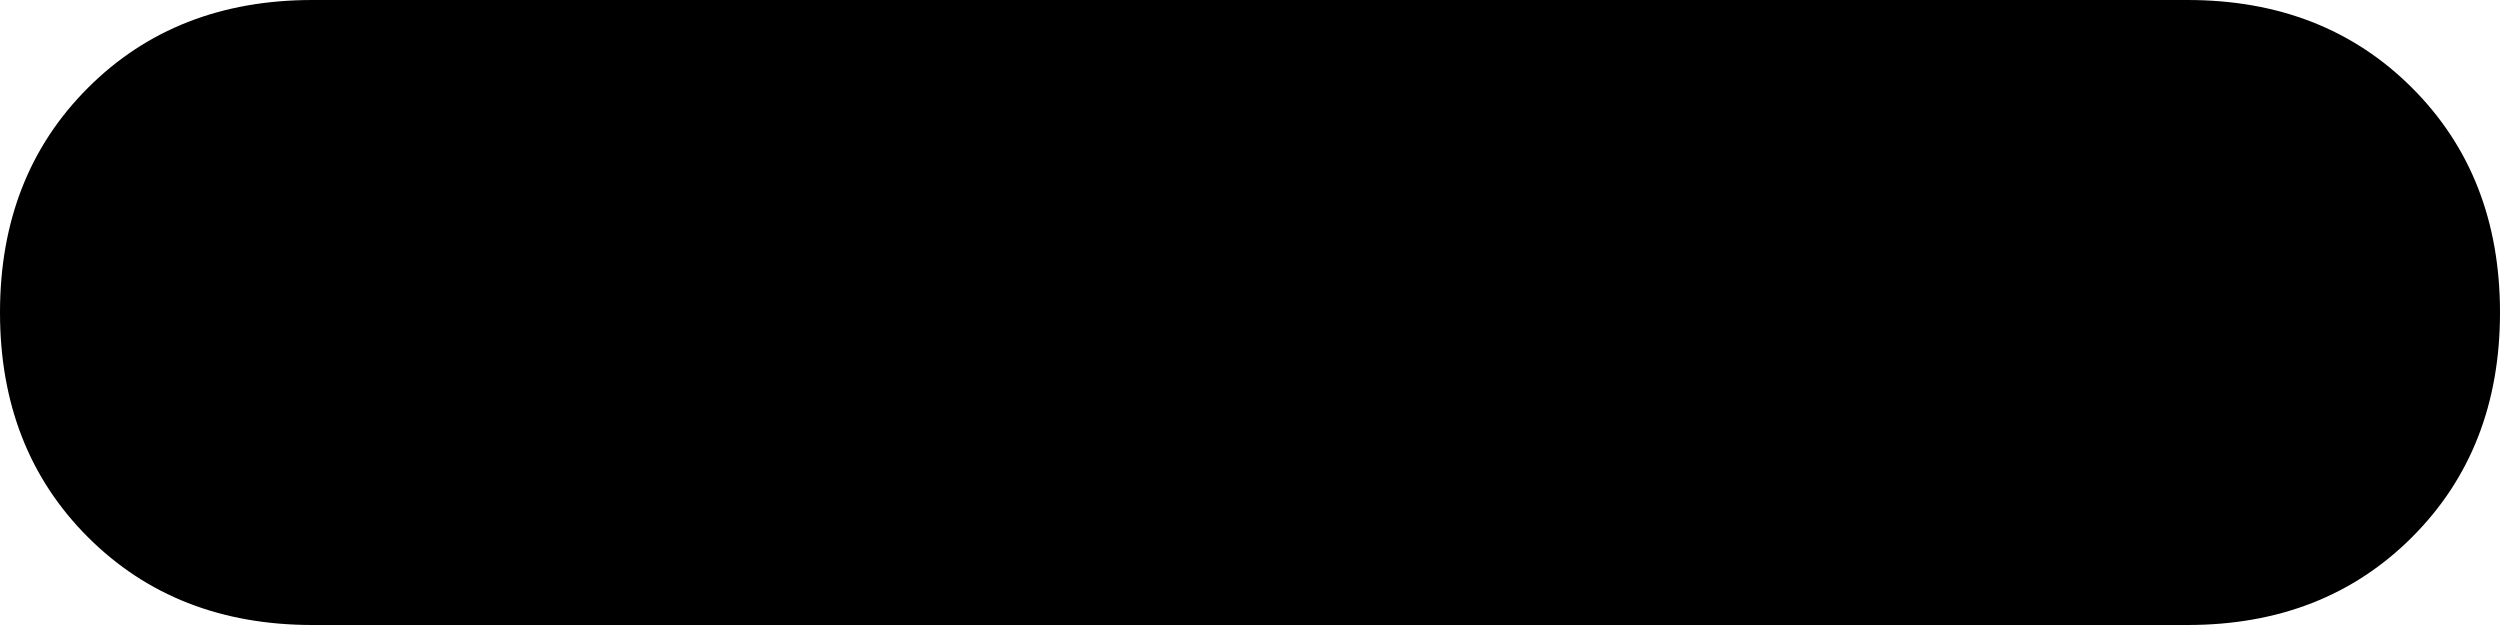 <svg xmlns="http://www.w3.org/2000/svg" viewBox="0 0 256 64">
    <path d="M 0 32 Q 0 18 9 9 L 9 9 Q 18 0 32 0 L 224 0 Q 238 0 247 9 Q 256 18 256 32 Q 256 46 247 55 Q 238 64 224 64 L 32 64 Q 18 64 9 55 Q 0 46 0 32 L 0 32 Z"/>
</svg>
